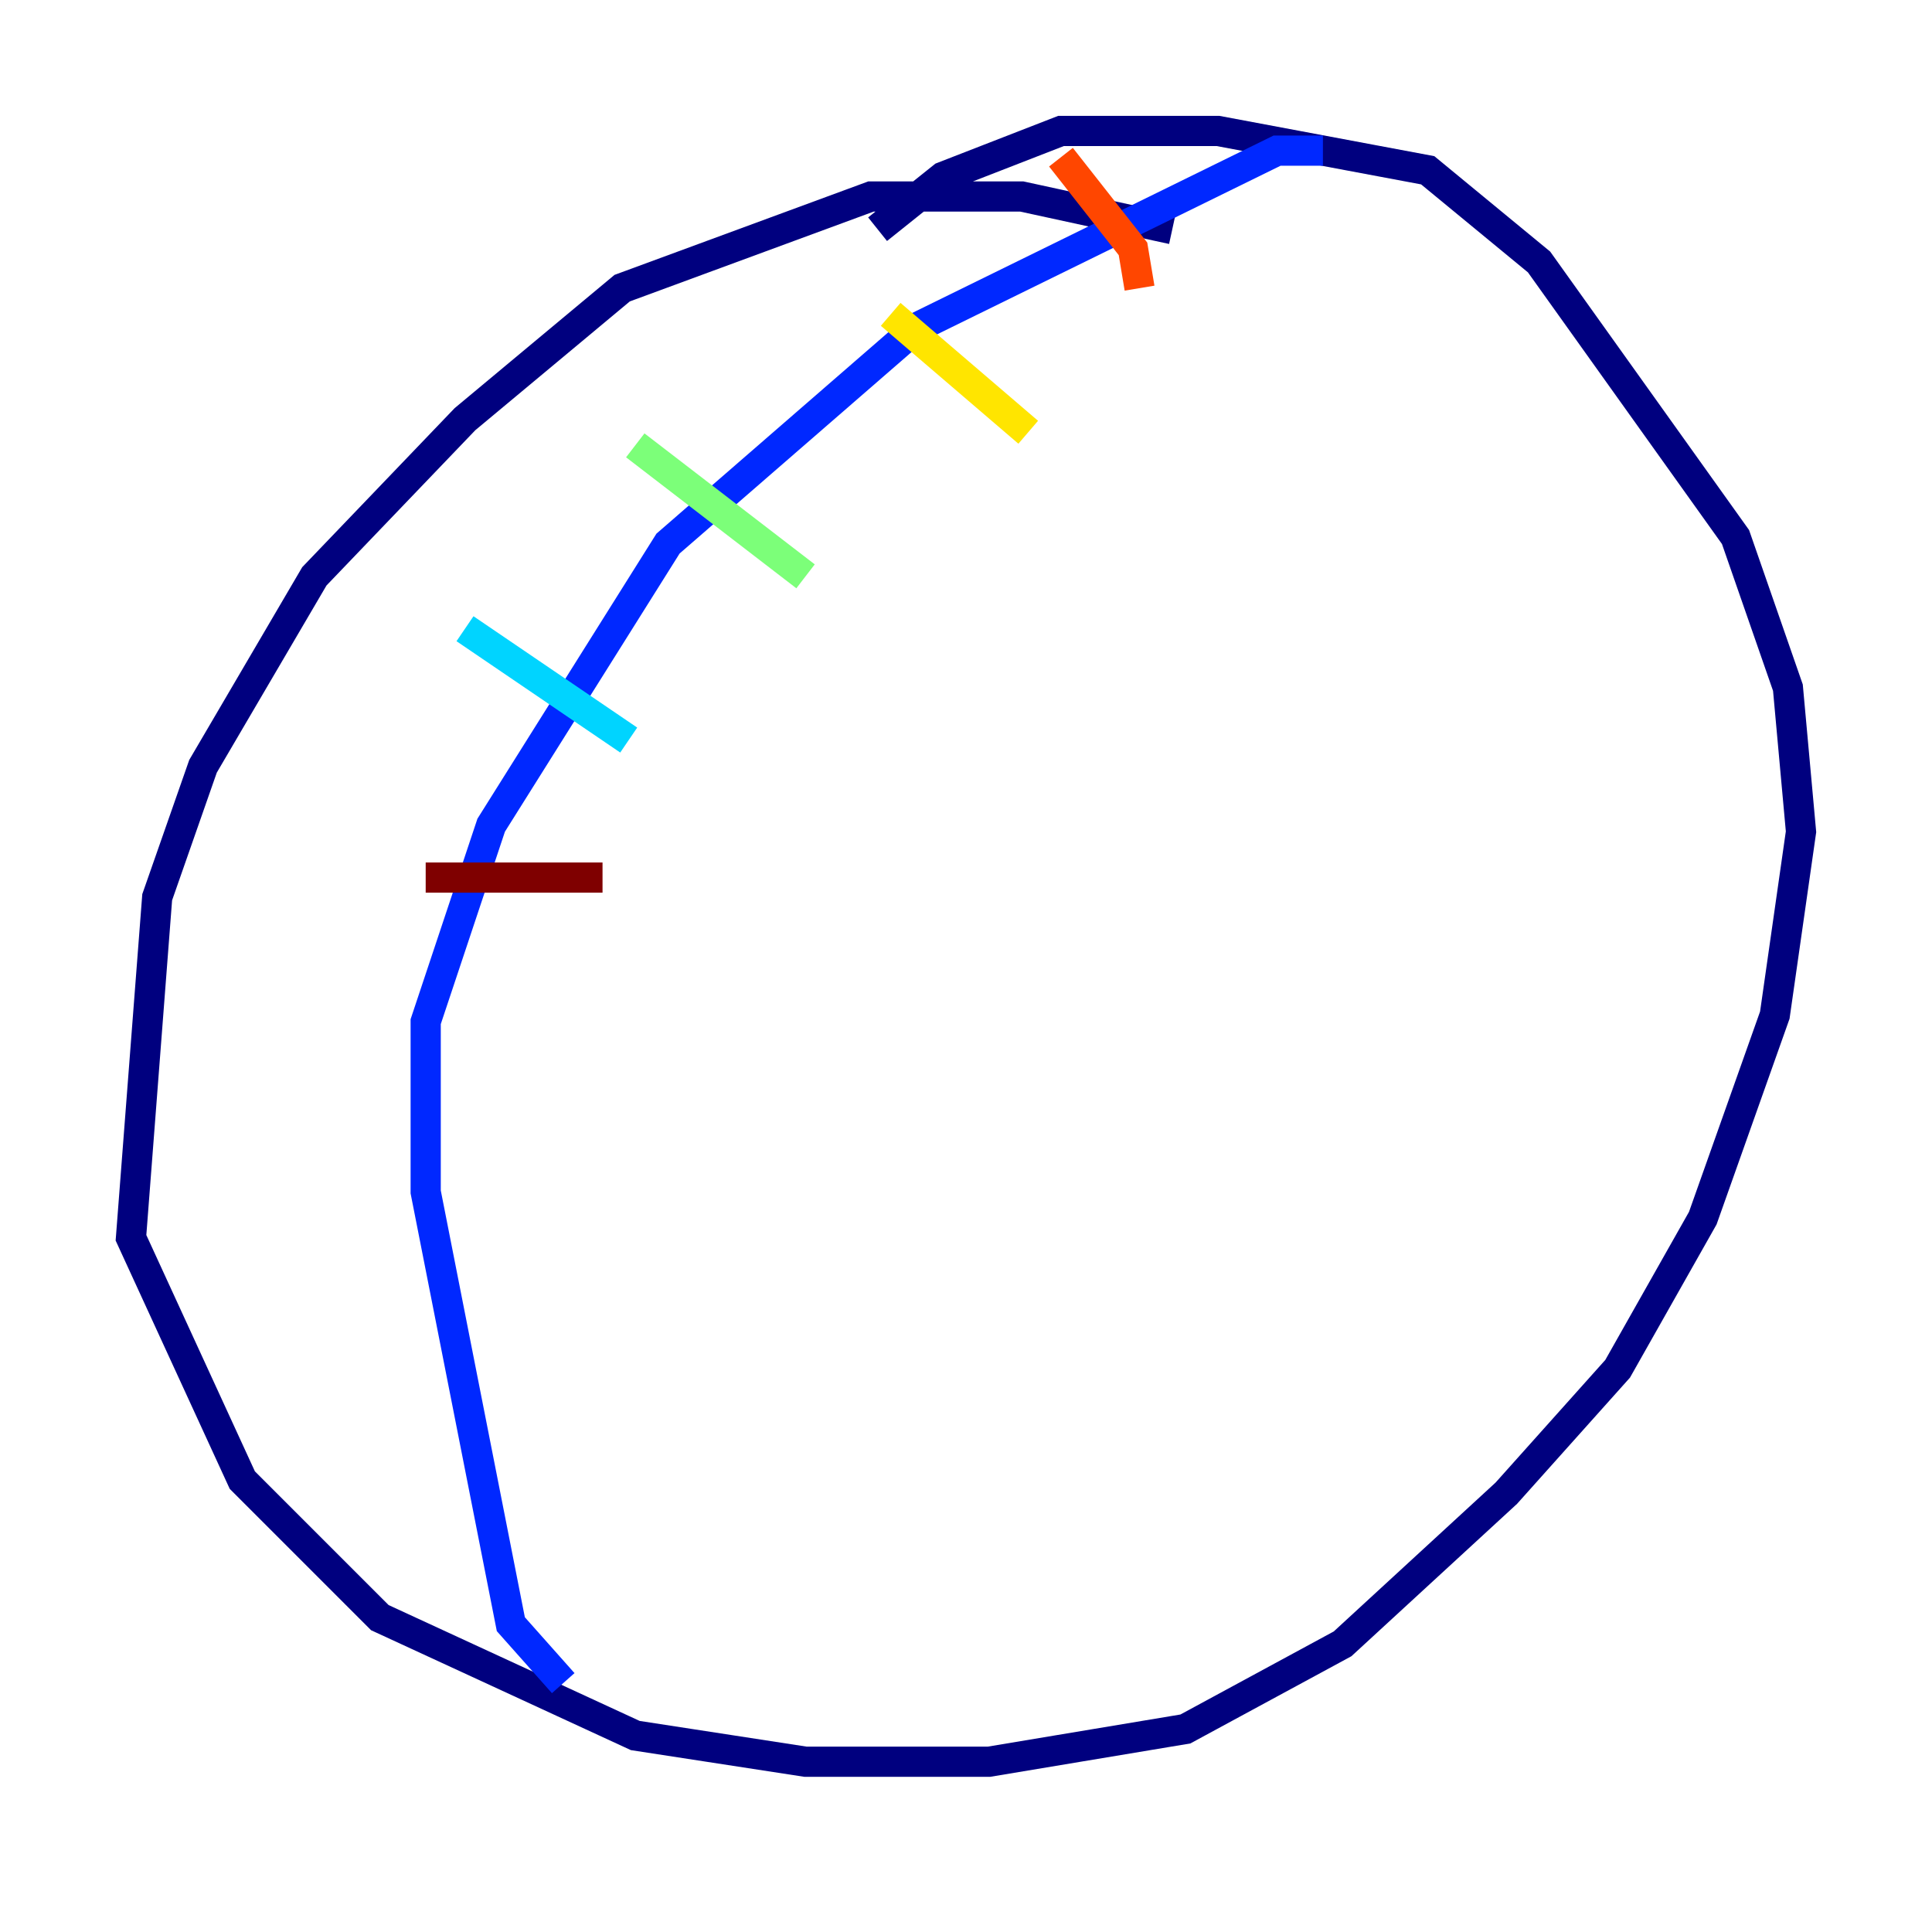 <?xml version="1.0" encoding="utf-8" ?>
<svg baseProfile="tiny" height="128" version="1.2" viewBox="0,0,128,128" width="128" xmlns="http://www.w3.org/2000/svg" xmlns:ev="http://www.w3.org/2001/xml-events" xmlns:xlink="http://www.w3.org/1999/xlink"><defs /><polyline fill="none" points="77.668,15.186 67.688,13.017 57.709,13.017 41.22,19.091 30.807,27.77 20.827,38.183 13.451,50.766 10.414,59.444 8.678,82.007 16.054,98.061 25.166,107.173 42.088,114.983 53.37,116.719 65.519,116.719 78.536,114.549 88.949,108.909 99.797,98.929 107.173,90.685 112.814,80.705 117.586,67.254 119.322,55.105 118.454,45.559 114.983,35.58 101.966,17.356 94.59,11.281 80.705,8.678 70.291,8.678 62.481,11.715 58.142,15.186" stroke="#00007f" stroke-width="2" /><polyline fill="none" points="87.647,9.98 84.61,9.98 60.746,21.695 44.258,36.014 32.542,54.671 28.203,67.688 28.203,78.969 33.844,107.607 37.315,111.512" stroke="#0028ff" stroke-width="2" /><polyline fill="none" points="30.807,41.654 41.654,49.031" stroke="#00d4ff" stroke-width="2" /><polyline fill="none" points="42.088,29.505 53.37,38.183" stroke="#7cff79" stroke-width="2" /><polyline fill="none" points="59.01,20.827 68.122,28.637" stroke="#ffe500" stroke-width="2" /><polyline fill="none" points="70.291,10.414 75.064,16.488 75.498,19.091" stroke="#ff4600" stroke-width="2" /><polyline fill="none" points="28.203,58.142 39.919,58.142" stroke="#7f0000" stroke-width="2" /></svg>